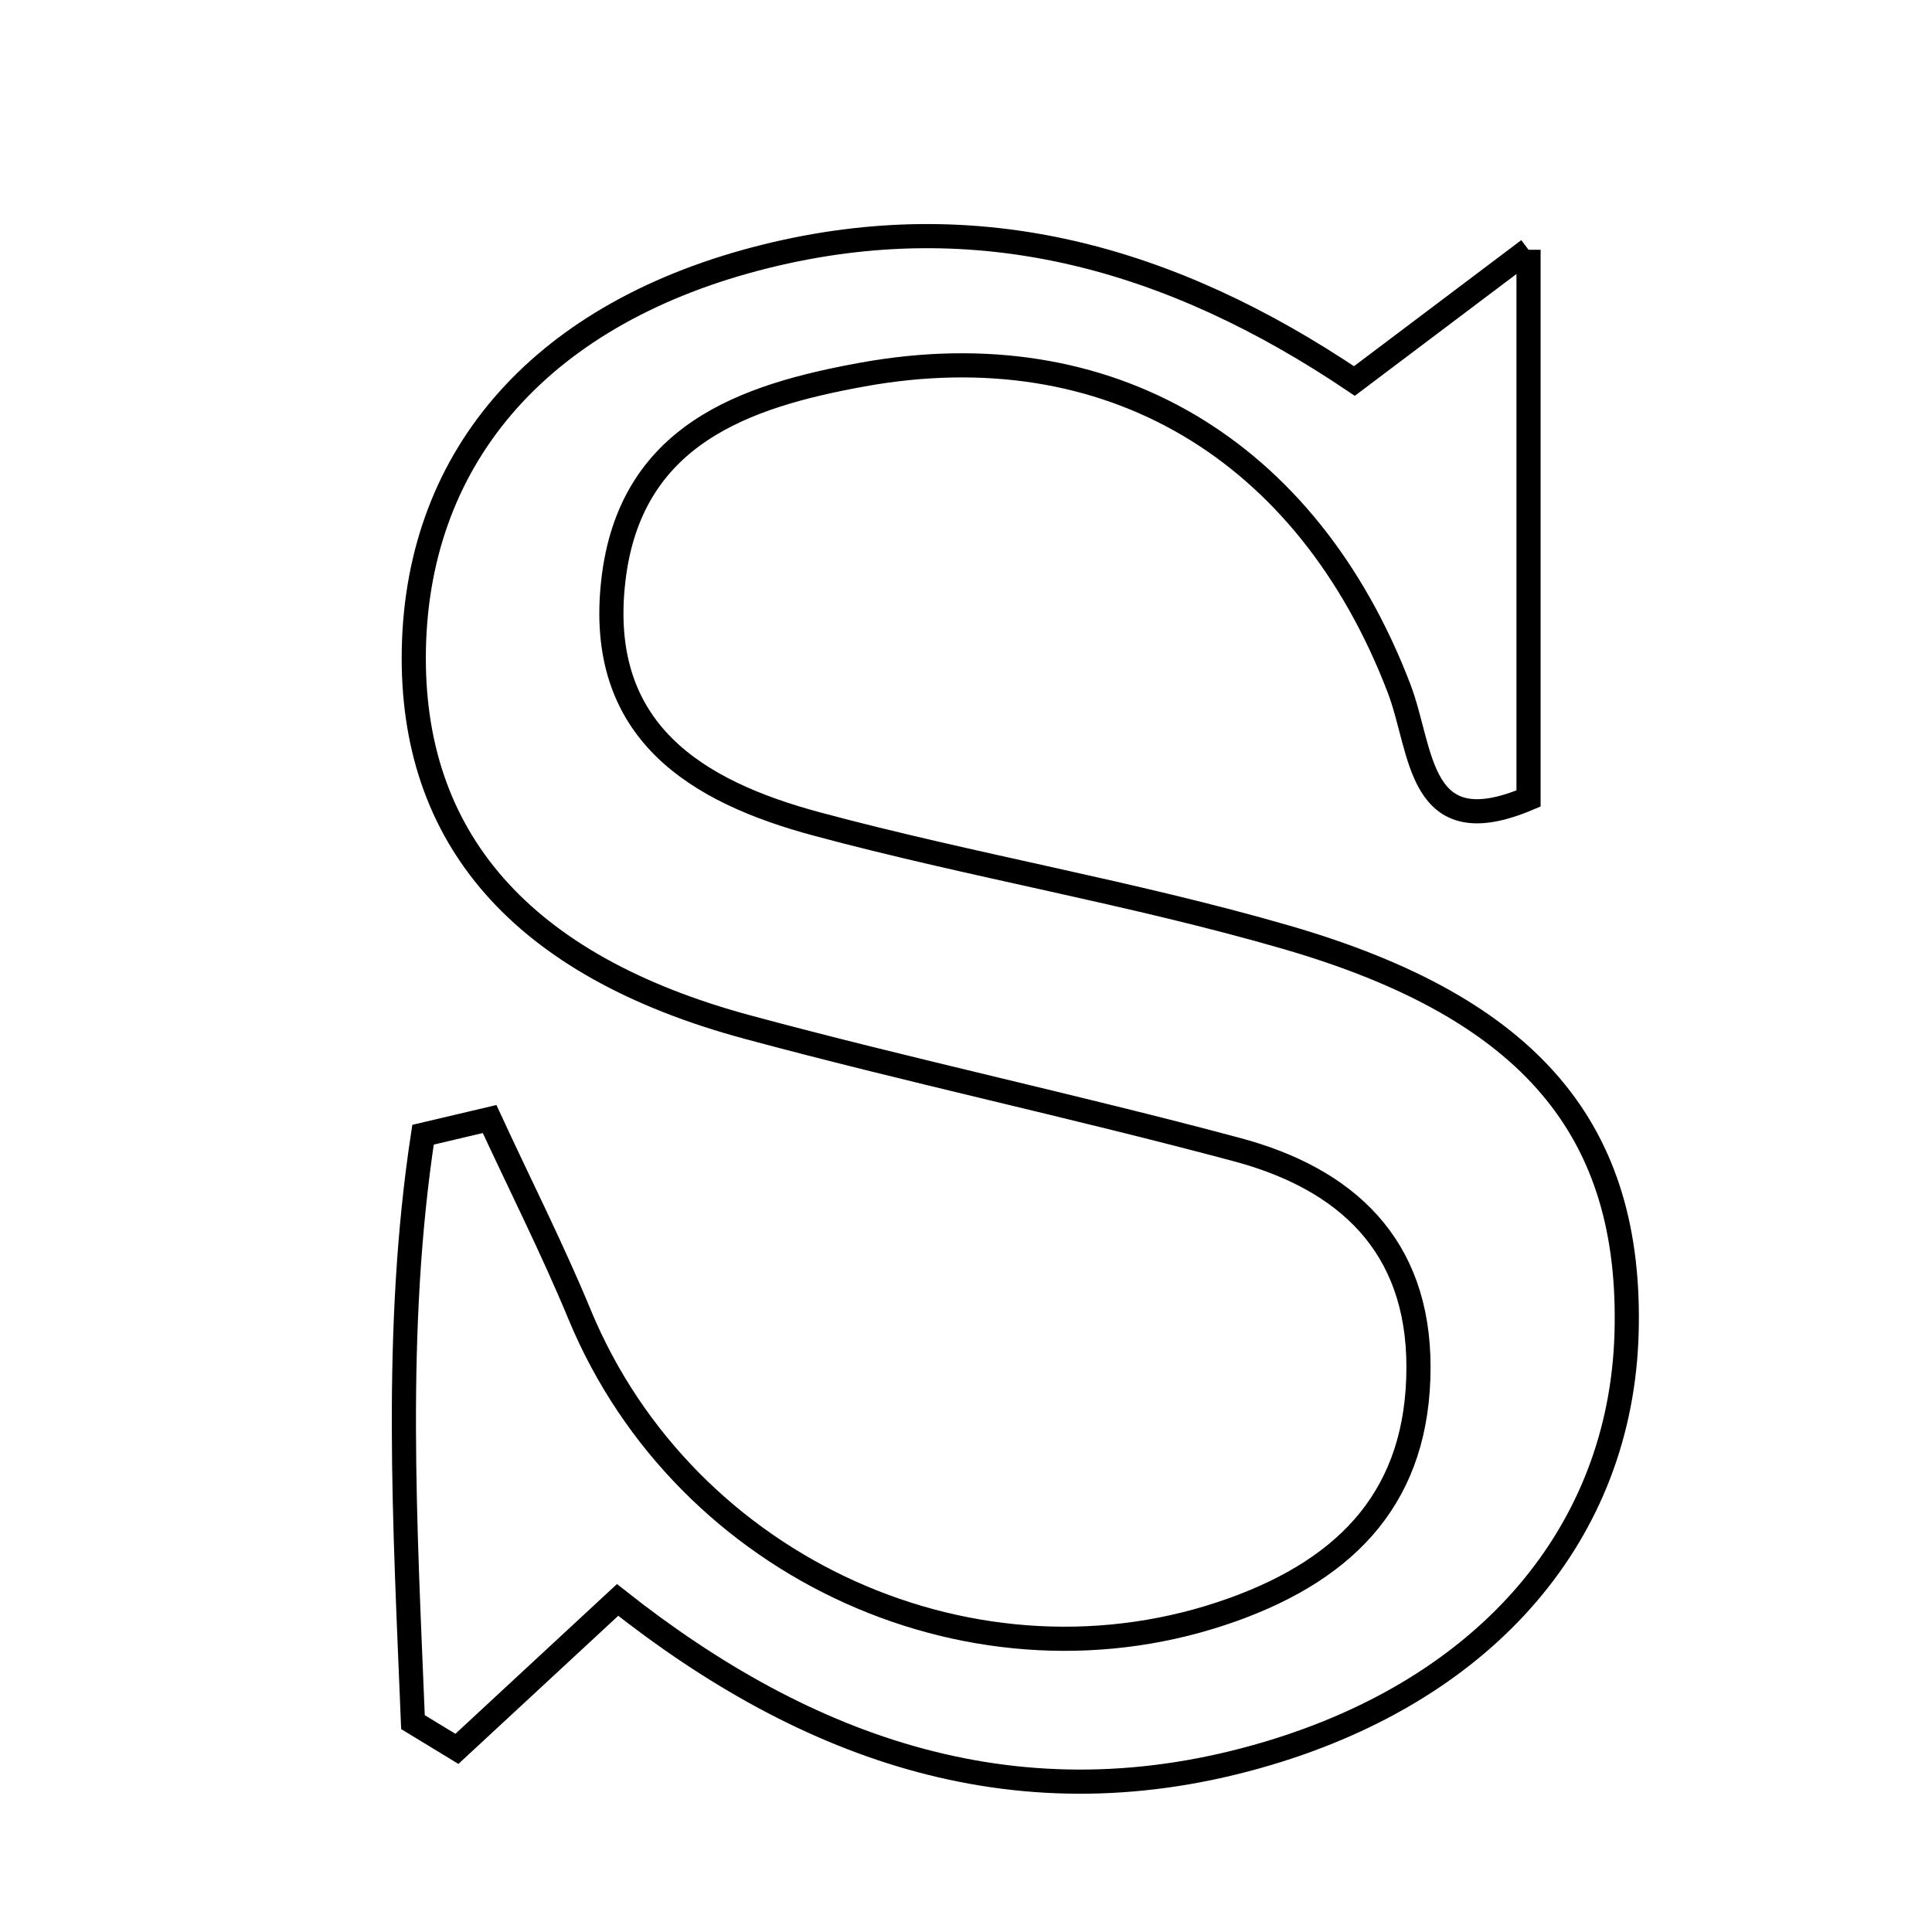 <svg xmlns="http://www.w3.org/2000/svg" viewBox="0.0 0.0 24.0 24.0" height="200px" width="200px"><path fill="none" stroke="black" stroke-width=".3" stroke-opacity="1.0"  filling="0" d="M18.988 3.103 C18.988 5.638 18.988 7.755 18.988 9.919 C17.603 10.507 17.678 9.332 17.379 8.55 C16.241 5.579 13.766 4.099 10.714 4.653 C9.253 4.918 7.821 5.398 7.618 7.222 C7.409 9.084 8.647 9.833 10.147 10.236 C12.077 10.755 14.06 11.087 15.978 11.643 C19.028 12.527 20.275 14.05 20.206 16.558 C20.137 19.041 18.476 20.969 15.754 21.78 C12.675 22.698 10.028 21.738 7.672 19.875 C6.937 20.557 6.307 21.141 5.676 21.725 C5.494 21.614 5.312 21.504 5.13 21.393 C5.032 18.955 4.886 16.516 5.255 14.096 C5.531 14.031 5.806 13.966 6.082 13.901 C6.456 14.711 6.86 15.508 7.201 16.332 C8.517 19.506 12.152 21.136 15.324 19.992 C16.76 19.474 17.621 18.562 17.621 16.983 C17.622 15.465 16.719 14.643 15.366 14.281 C13.347 13.74 11.3 13.303 9.282 12.758 C6.47 11.998 5.096 10.405 5.141 8.066 C5.188 5.631 6.763 3.866 9.512 3.184 C12.16 2.527 14.552 3.202 16.825 4.733 C17.585 4.161 18.115 3.761 18.988 3.103"></path></svg>